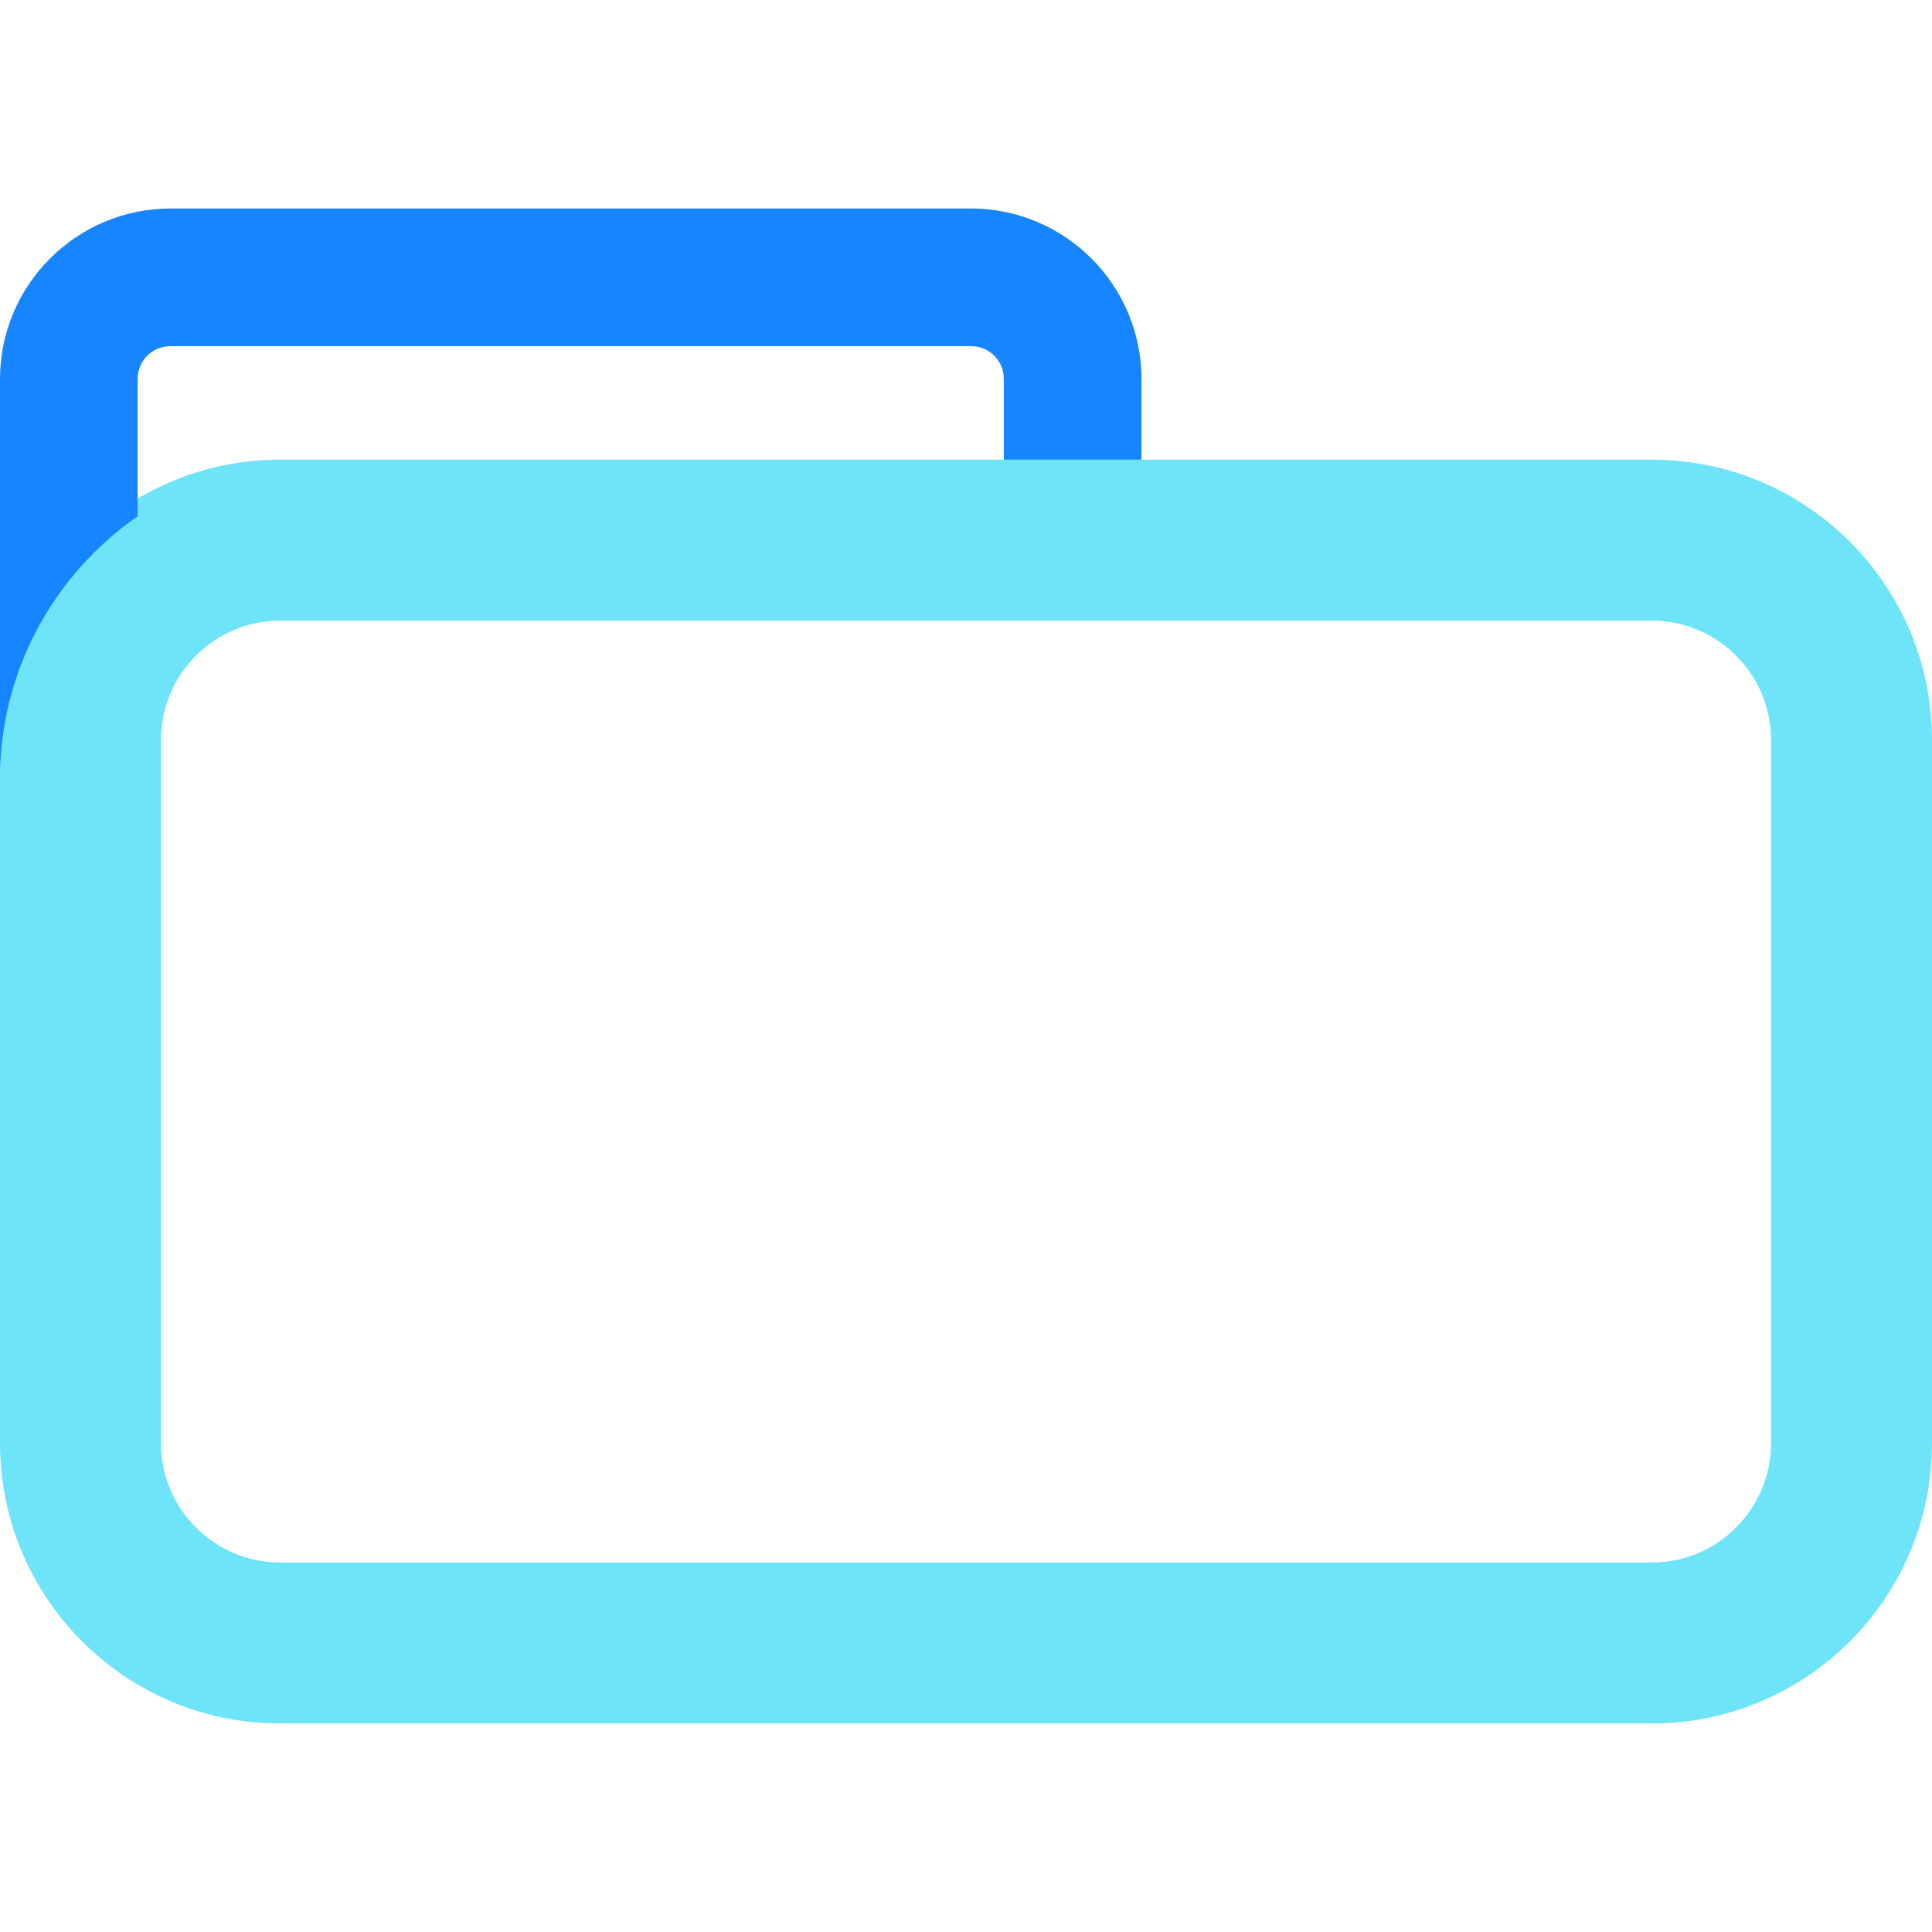 <?xml version="1.0" encoding="UTF-8"?><svg id="a" xmlns="http://www.w3.org/2000/svg" viewBox="0 0 24 24"><path d="M20.52,7.71c.81,0,1.48,.66,1.48,1.48v8.74c0,.81-.66,1.48-1.48,1.48H3.48c-.81,0-1.48-.66-1.48-1.48V9.19c0-.81,.66-1.48,1.48-1.48H20.52m0-2H3.48C1.56,5.71,0,7.27,0,9.19v8.74C0,19.85,1.56,21.41,3.48,21.41H20.52c1.92,0,3.48-1.56,3.48-3.48V9.19c0-1.92-1.56-3.48-3.48-3.48h0Z" fill="#6ee4f8"/><path d="M1.71,6.42v-1.71c0-.23,.18-.41,.41-.41H12.06c.23,0,.41,.18,.41,.41v1h1.71v-1c0-1.17-.95-2.12-2.12-2.12H2.12C.95,2.59,0,3.54,0,4.71v4.76s0,.06,0,.09c.04-1.3,.7-2.44,1.7-3.14Z" fill="#1785ff"/></svg>